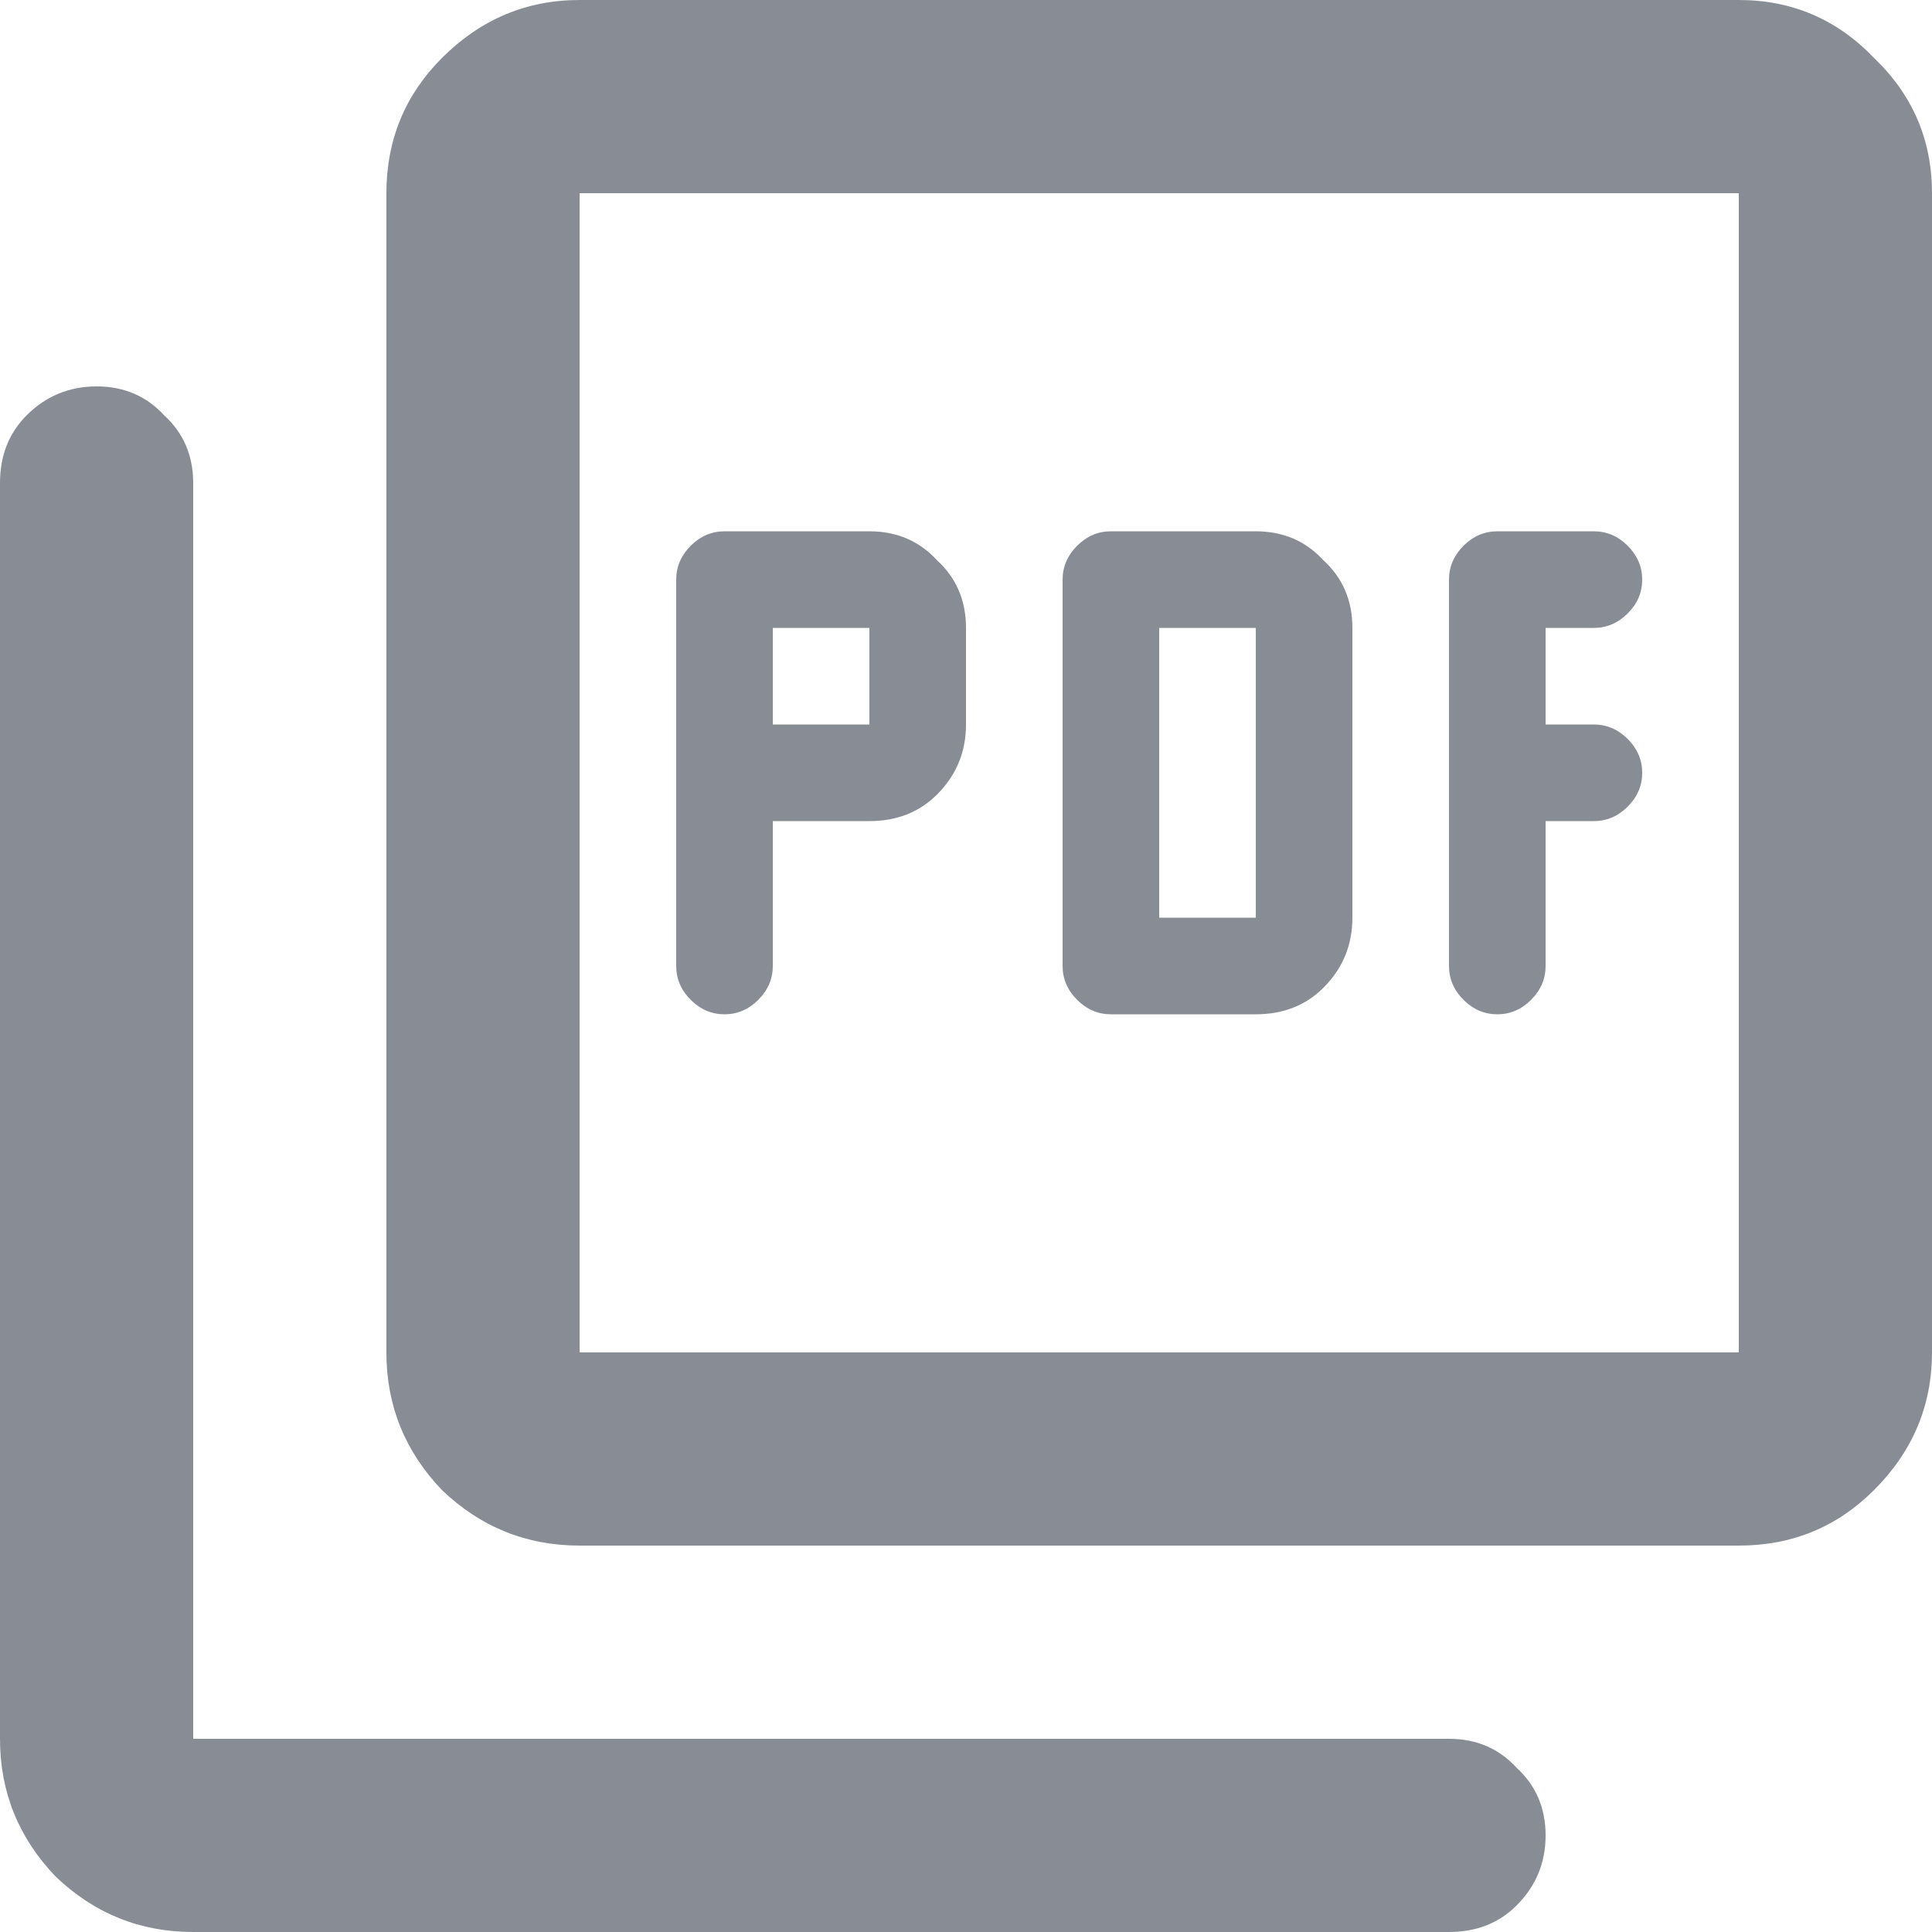 <svg width="20" height="20" viewBox="0 0 20 20" fill="none" xmlns="http://www.w3.org/2000/svg">
<path d="M8 8.5H9C9.283 8.5 9.517 8.408 9.7 8.225C9.9 8.025 10 7.783 10 7.5V6.5C10 6.217 9.9 5.983 9.7 5.8C9.517 5.6 9.283 5.5 9 5.5H7.5C7.367 5.5 7.25 5.55 7.15 5.65C7.05 5.75 7 5.867 7 6V10C7 10.133 7.05 10.25 7.15 10.35C7.25 10.45 7.367 10.5 7.5 10.5C7.633 10.5 7.75 10.45 7.85 10.35C7.95 10.25 8 10.133 8 10V8.5ZM8 7.5V6.5H9V7.5H8ZM13 10.5C13.283 10.5 13.517 10.408 13.7 10.225C13.9 10.025 14 9.783 14 9.5V6.5C14 6.217 13.9 5.983 13.7 5.8C13.517 5.6 13.283 5.5 13 5.5H11.5C11.367 5.5 11.25 5.55 11.15 5.65C11.05 5.75 11 5.867 11 6V10C11 10.133 11.05 10.25 11.15 10.35C11.25 10.45 11.367 10.5 11.5 10.5H13ZM12 9.5V6.5H13V9.5H12ZM16 8.5H16.5C16.633 8.5 16.75 8.45 16.85 8.35C16.95 8.25 17 8.133 17 8C17 7.867 16.95 7.75 16.85 7.65C16.75 7.55 16.633 7.5 16.5 7.5H16V6.5H16.5C16.633 6.5 16.75 6.45 16.85 6.35C16.95 6.25 17 6.133 17 6C17 5.867 16.95 5.75 16.85 5.65C16.75 5.55 16.633 5.5 16.5 5.5H15.5C15.367 5.5 15.25 5.55 15.15 5.65C15.05 5.75 15 5.867 15 6V10C15 10.133 15.05 10.25 15.15 10.35C15.25 10.45 15.367 10.5 15.5 10.5C15.633 10.5 15.75 10.45 15.85 10.35C15.95 10.25 16 10.133 16 10V8.5ZM6 16C5.45 16 4.975 15.808 4.575 15.425C4.192 15.025 4 14.55 4 14V2C4 1.45 4.192 0.983 4.575 0.6C4.975 0.2 5.45 -4.76837e-07 6 -4.76837e-07H18C18.55 -4.76837e-07 19.017 0.2 19.4 0.6C19.8 0.983 20 1.45 20 2V14C20 14.55 19.8 15.025 19.4 15.425C19.017 15.808 18.55 16 18 16H6ZM6 14H18V2H6V14ZM2 20C1.45 20 0.975 19.808 0.575 19.425C0.192 19.025 5.96046e-08 18.55 5.96046e-08 18V5C5.96046e-08 4.717 0.092 4.483 0.275 4.3C0.475 4.1 0.717 4 1 4C1.283 4 1.517 4.1 1.7 4.3C1.9 4.483 2 4.717 2 5V18H15C15.283 18 15.517 18.1 15.7 18.3C15.9 18.483 16 18.717 16 19C16 19.283 15.9 19.525 15.7 19.725C15.517 19.908 15.283 20 15 20H2ZM6 2V14V2Z" fill="#888C94"/>
</svg>
